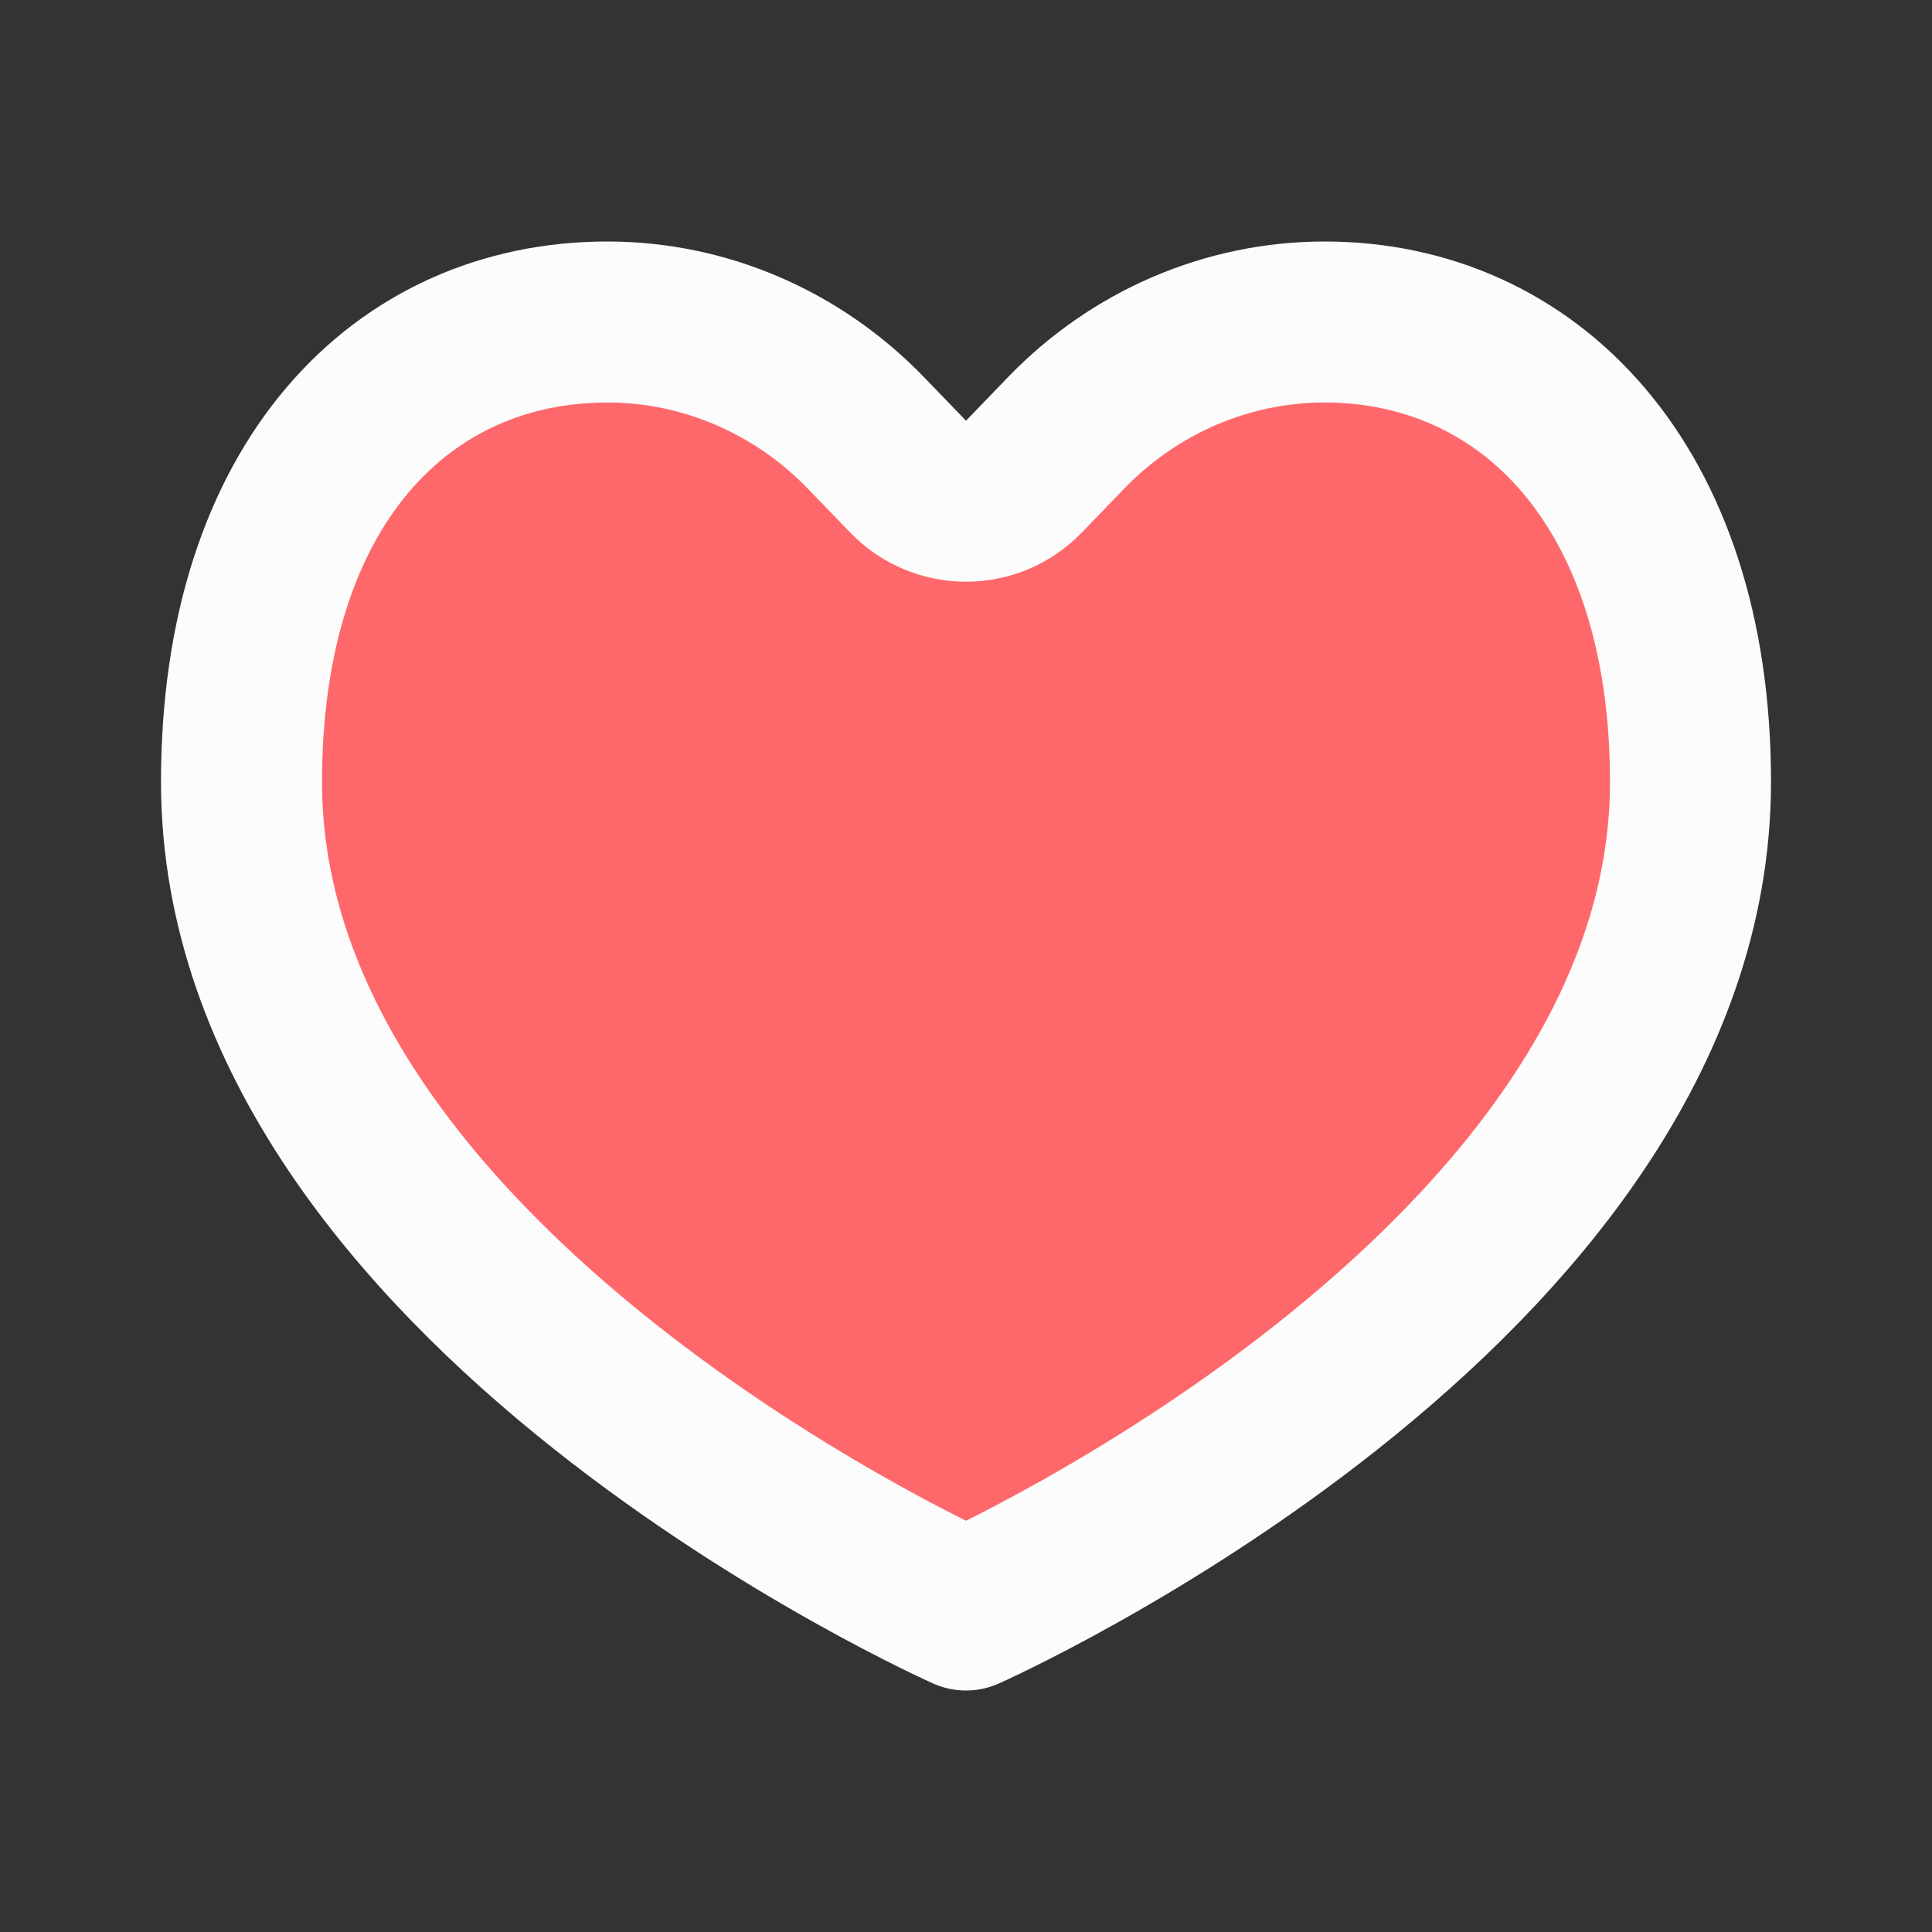 <svg width="24" height="24" viewBox="0 0 24 24" fill="none" xmlns="http://www.w3.org/2000/svg">
<rect x="0" y="0" width="24" height="24" fill="#333333" stroke="none"/>
<path d="M20.965 13.231C19.697 14.461 16.143 17.538 12.083 20L8.276 18.154L5.738 15.692L3.2 12V6.462L7.007 4L9.545 4.615L10.814 5.846H12.717L15.255 4H18.427L21.6 8.308L20.965 13.231Z" fill="#FF686B"/>
<path d="M12 20C12 20 21 16 21 9.714C21 6 18.965 4 16.454 4C15.249 4 14.092 4.497 13.24 5.381L12.72 5.92C12.327 6.328 11.673 6.328 11.28 5.92L10.76 5.381C9.907 4.497 8.751 4 7.546 4C5 4 3 6 3 9.714C3 16 12 20 12 20Z" stroke="#FCFCFC" stroke-width="2" stroke-linecap="round" stroke-linejoin="round"/>
</svg>
